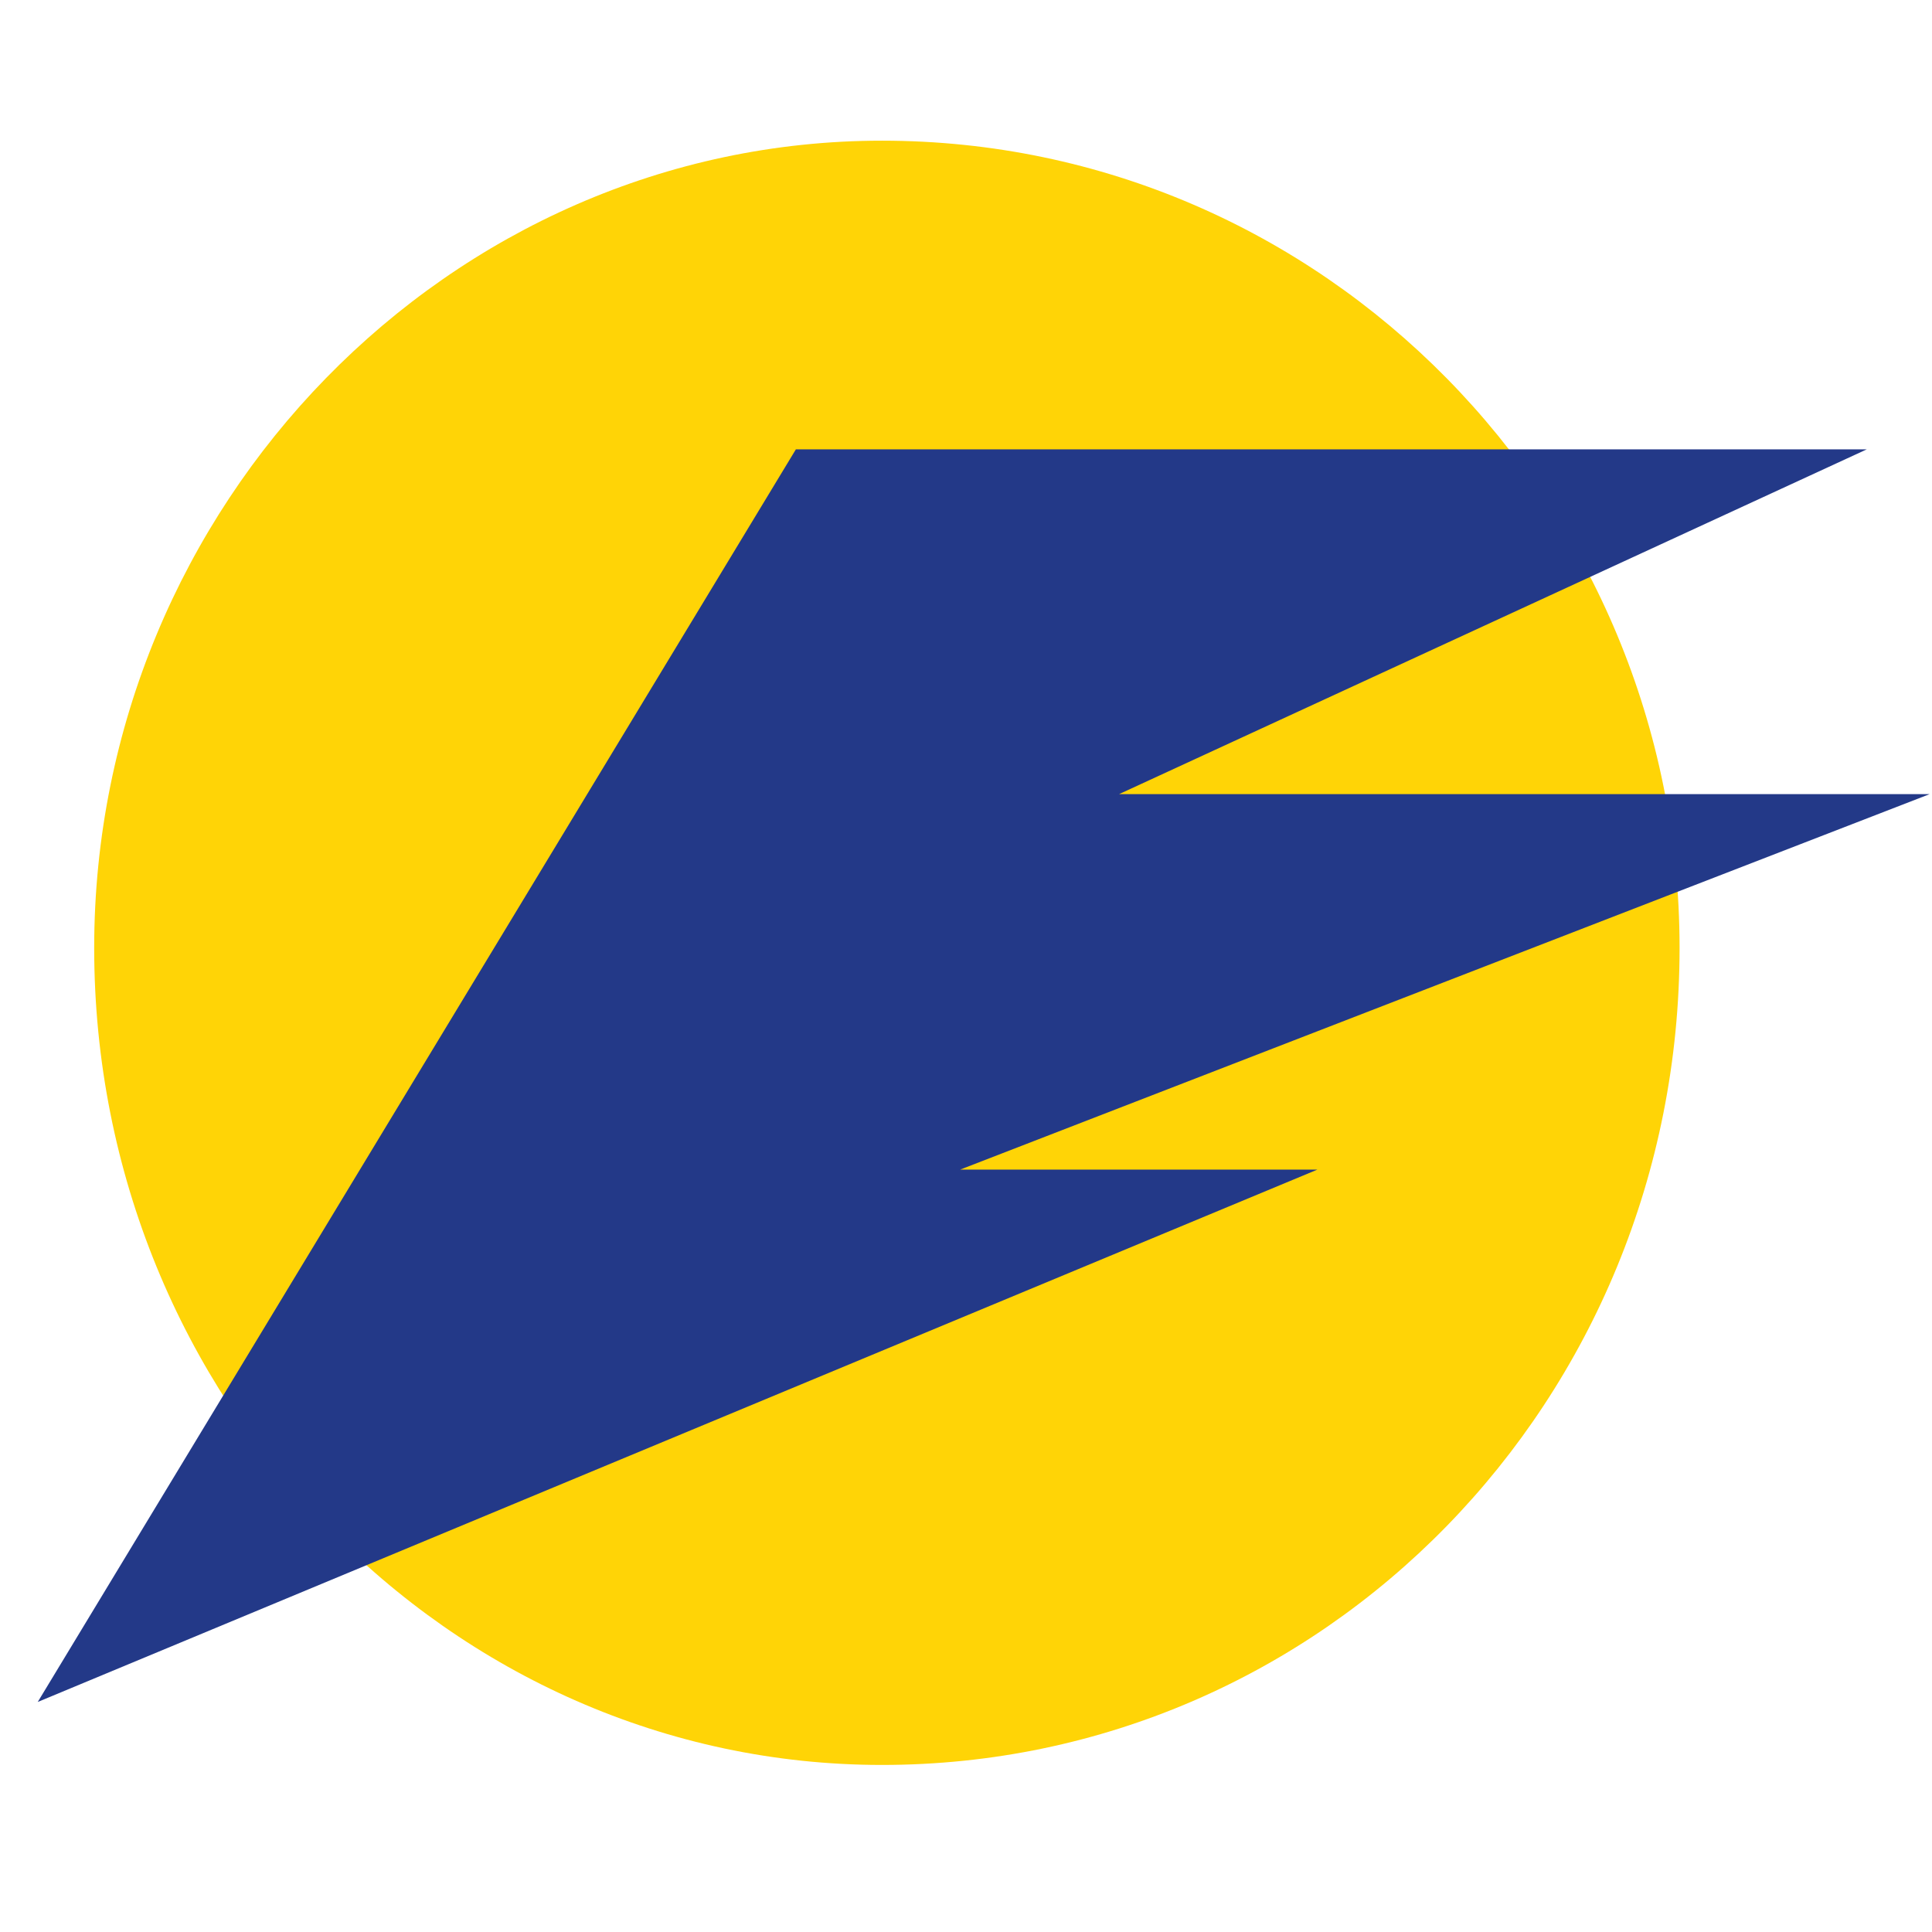 <svg width="32" height="32" viewBox="0 0 32 32" fill="none" xmlns="http://www.w3.org/2000/svg">
<path d="M1.56 15.7C1.56 8.362 7.448 2.33 14.608 2.33C21.931 2.33 27.819 8.362 27.819 15.7C27.819 23.2 21.931 29.233 14.608 29.233C7.449 29.233 1.56 23.2 1.56 15.7H1.56Z" fill="#FFD406"/>
<path d="M18.536 13.153H31.962L15.904 19.372H21.821L0.625 28.19L13.182 7.443H30.919L18.536 13.153Z" fill="#233988"/>
</svg>
